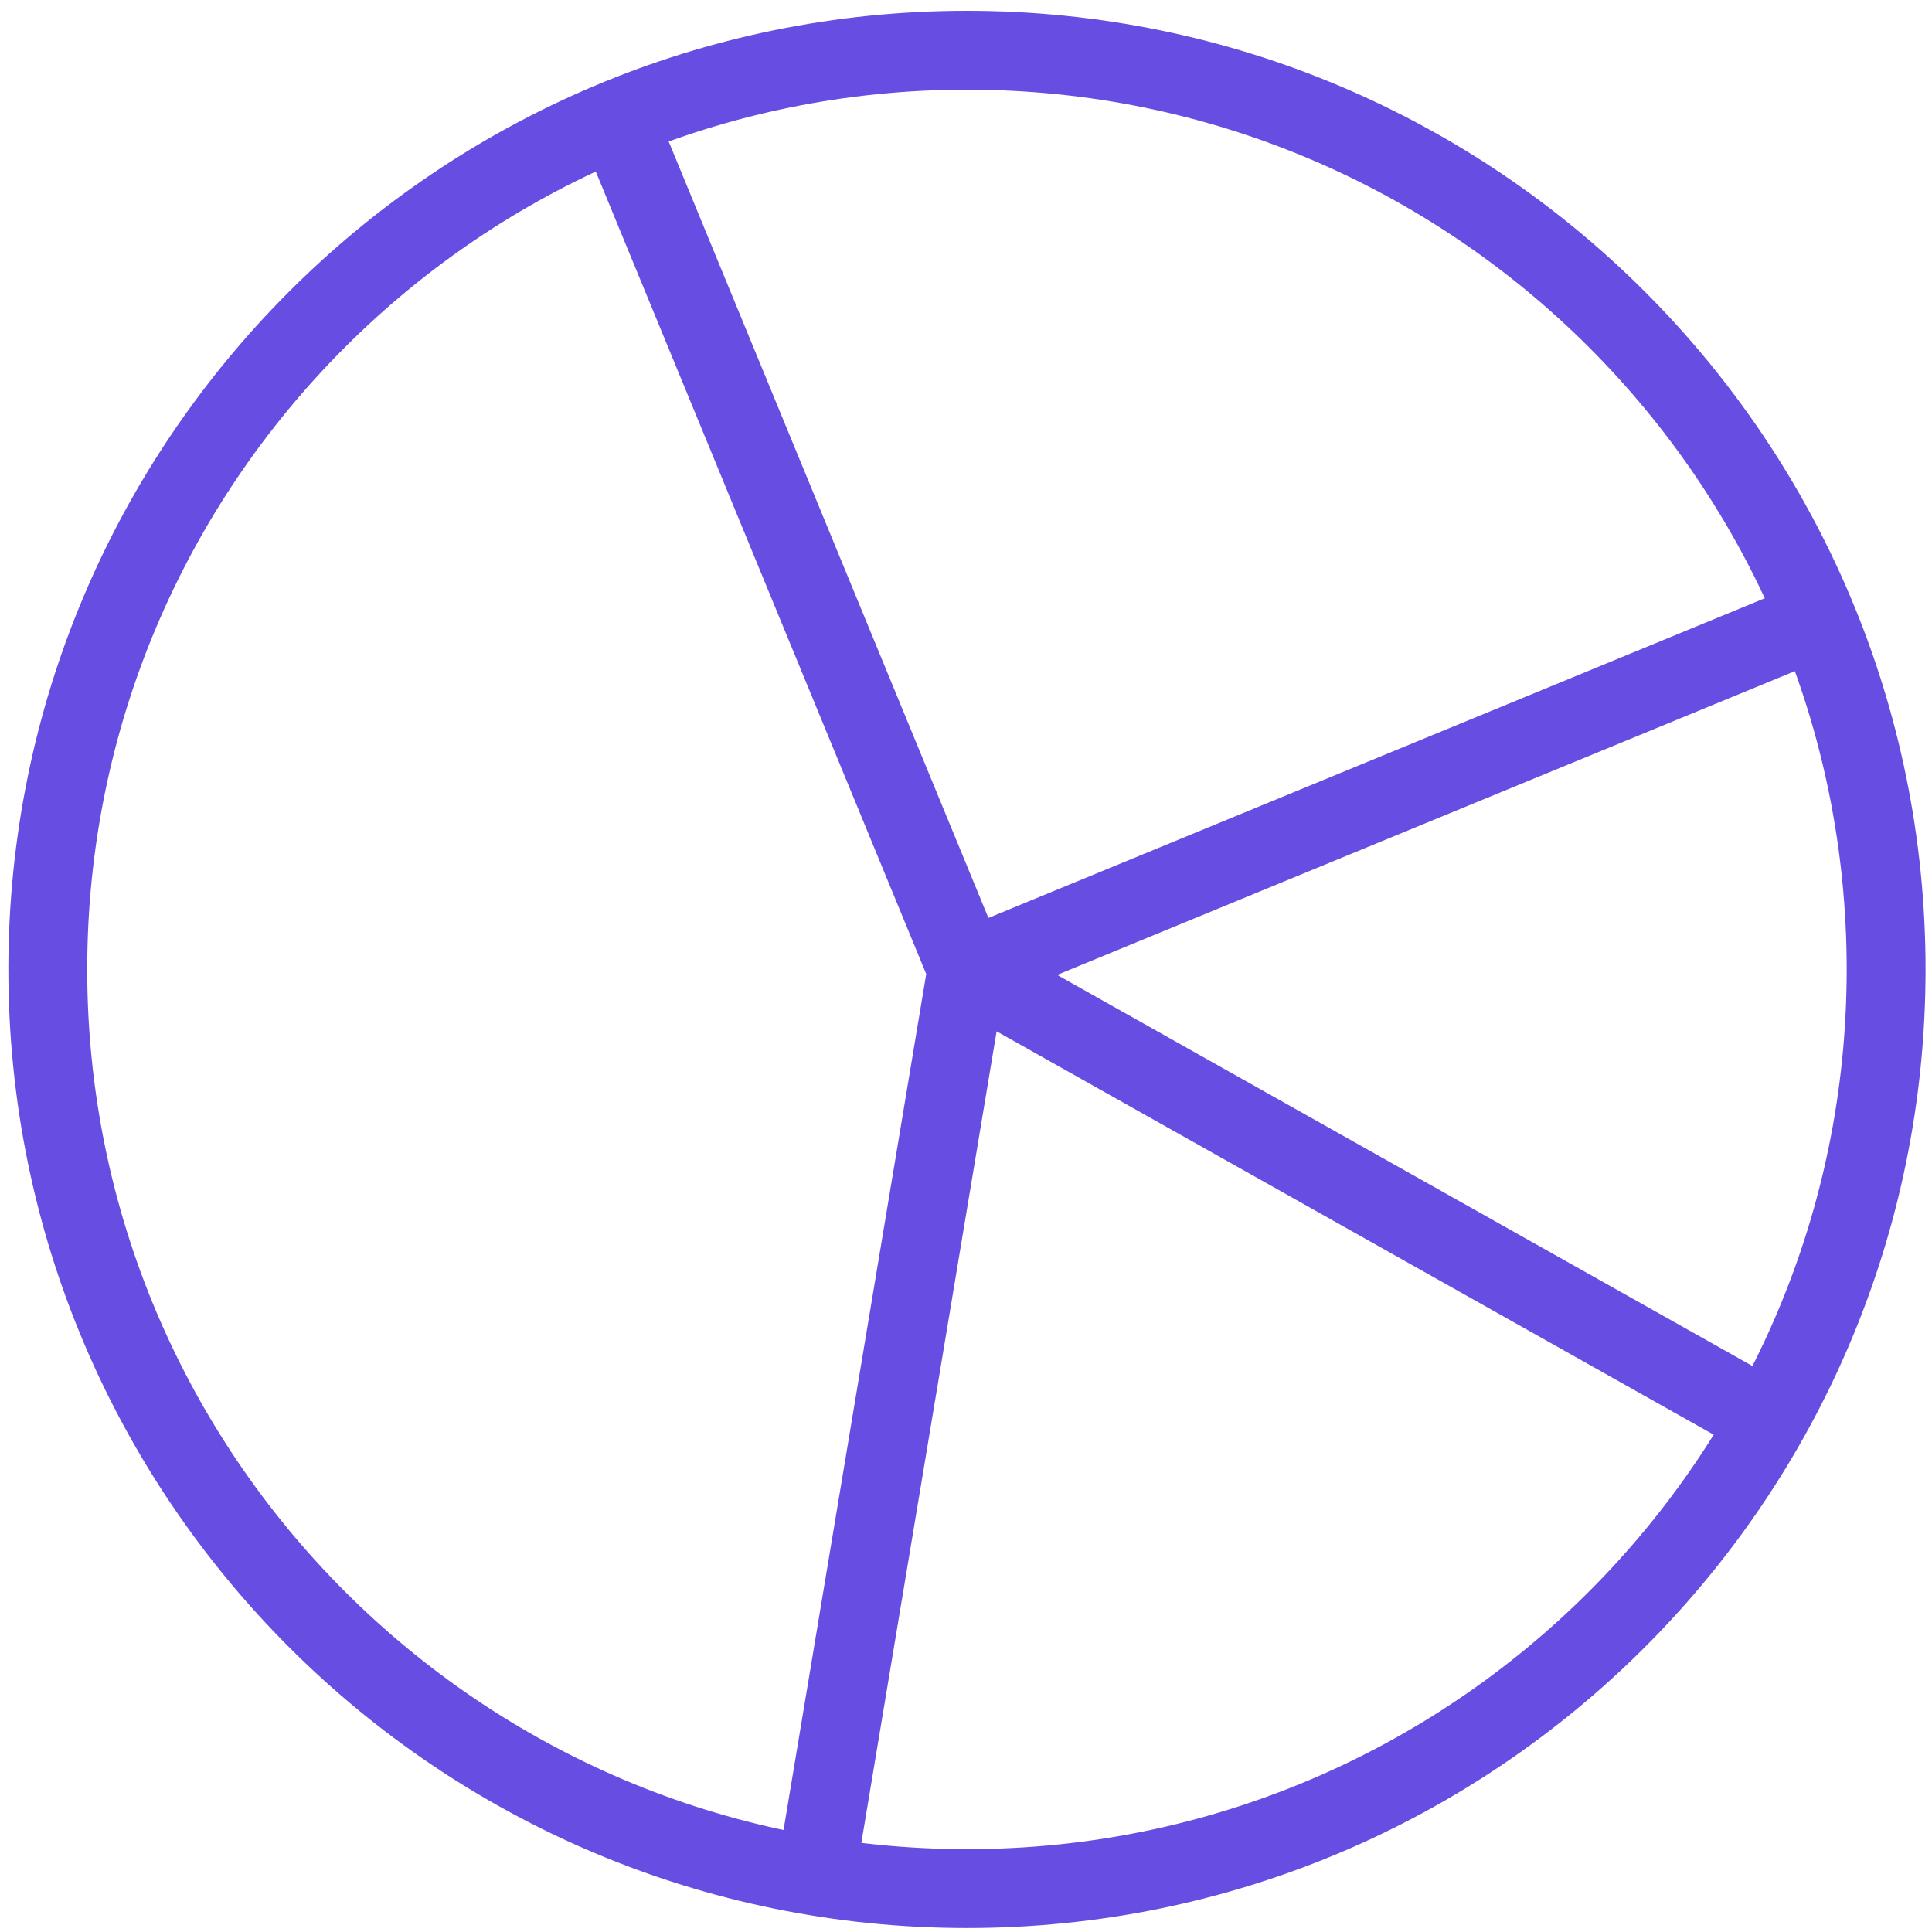 <svg width="147" height="147" viewBox="0 0 147 147" fill="none" xmlns="http://www.w3.org/2000/svg">
<path d="M47.806 11.185L73.573 73.76M73.573 73.76L132.467 106.888M73.573 73.76L62.53 140.016M73.573 73.76L136.148 47.994M143.51 73.76C143.51 112.385 112.198 143.697 73.573 143.697C34.947 143.697 3.636 112.385 3.636 73.76C3.636 35.135 34.947 3.823 73.573 3.823C112.198 3.823 143.51 35.135 143.51 73.76Z" stroke="#684DE3" stroke-width="6" stroke-linecap="round"/>
</svg>
